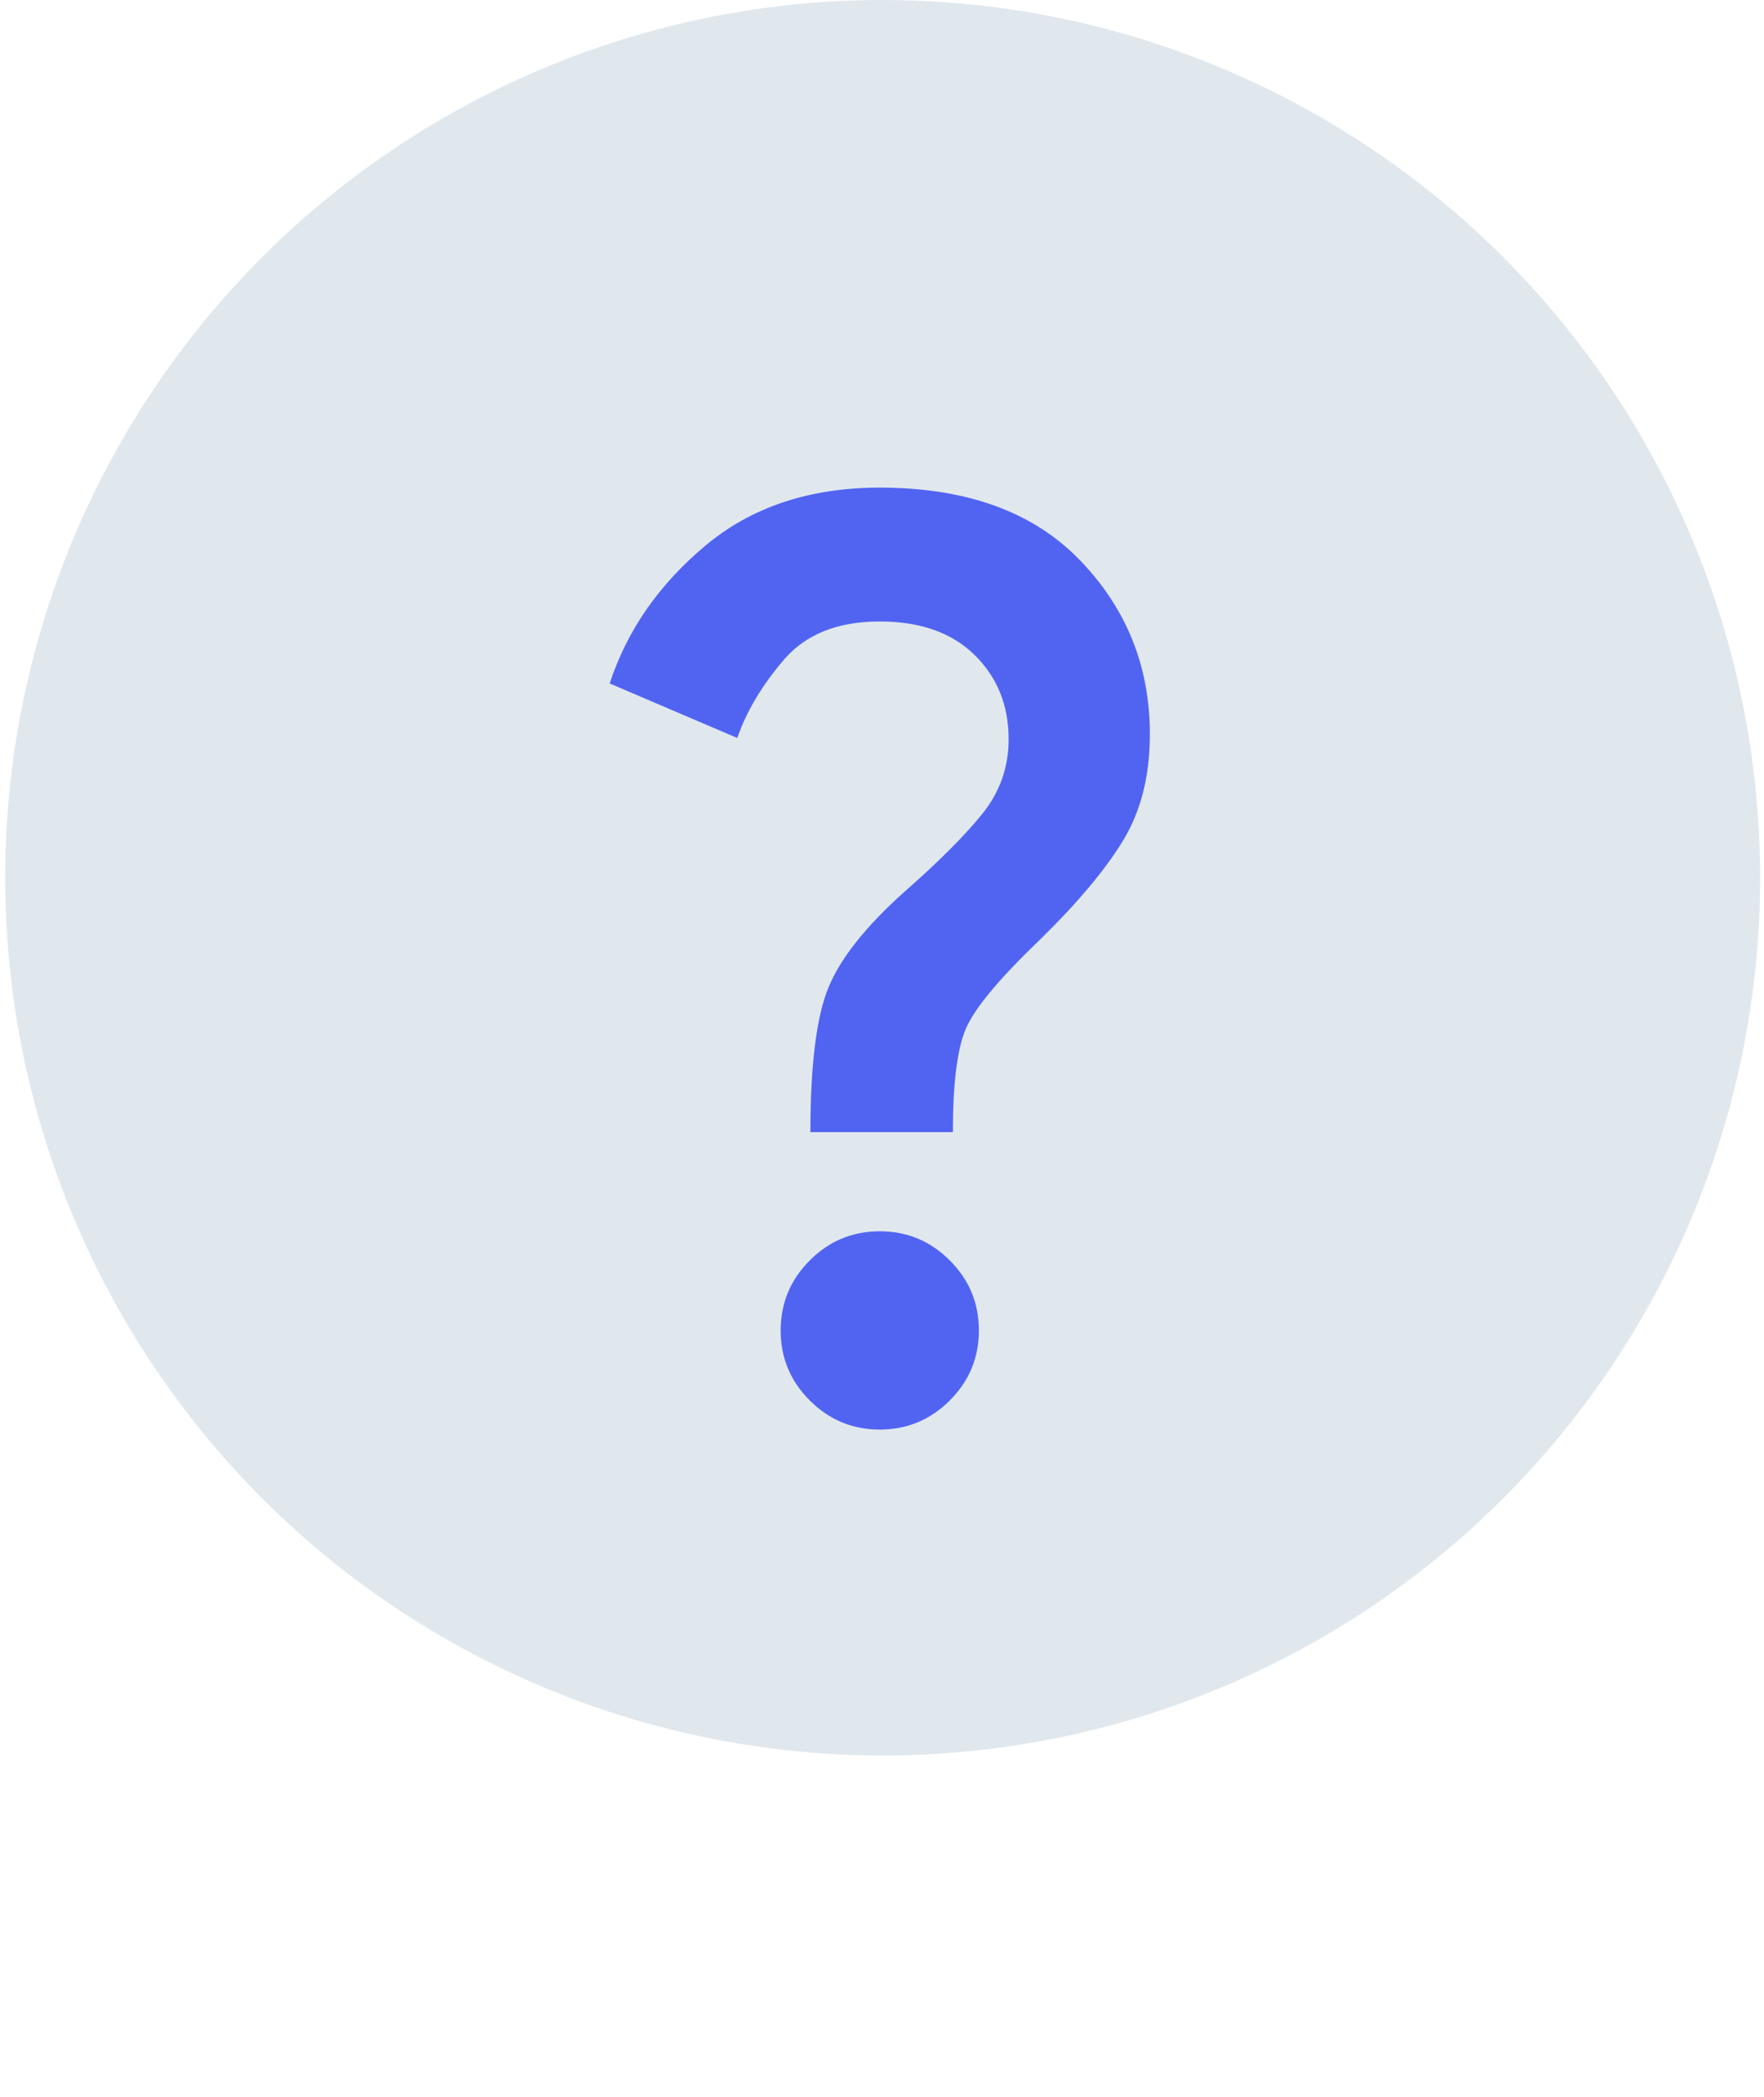 <svg width="85" height="101" viewBox="0 0 85 101" fill="none" xmlns="http://www.w3.org/2000/svg">
<circle cx="42.532" cy="42.282" r="42.282" fill="#E0E8EE"/>
<g filter="url(#filter0_i_2018_391)">
<path d="M39.05 50.777C39.05 47.553 39.338 45.235 39.915 43.822C40.492 42.409 41.716 40.867 43.587 39.195C45.219 37.762 46.463 36.518 47.319 35.463C48.174 34.409 48.602 33.205 48.602 31.851C48.602 30.219 48.055 28.866 46.96 27.791C45.866 26.717 44.343 26.179 42.393 26.179C40.363 26.179 38.821 26.796 37.766 28.03C36.711 29.264 35.965 30.518 35.527 31.792L29.378 29.165C30.213 26.617 31.746 24.408 33.975 22.538C36.204 20.667 39.01 19.731 42.393 19.731C46.572 19.731 49.786 20.896 52.035 23.224C54.284 25.552 55.408 28.349 55.408 31.613C55.408 33.603 54.98 35.304 54.125 36.717C53.269 38.13 51.926 39.732 50.095 41.523C48.144 43.394 46.96 44.817 46.542 45.792C46.124 46.767 45.915 48.429 45.915 50.777H39.05ZM42.393 65.106C41.079 65.106 39.955 64.638 39.02 63.703C38.084 62.768 37.617 61.643 37.617 60.33C37.617 59.016 38.084 57.892 39.02 56.957C39.955 56.021 41.079 55.554 42.393 55.554C43.706 55.554 44.831 56.021 45.766 56.957C46.702 57.892 47.169 59.016 47.169 60.33C47.169 61.643 46.702 62.768 45.766 63.703C44.831 64.638 43.706 65.106 42.393 65.106Z" fill="#5164F1"/>
</g>
<defs>
<filter id="filter0_i_2018_391" x="29.378" y="19.731" width="26.031" height="49.133" filterUnits="userSpaceOnUse" color-interpolation-filters="sRGB">
<feFlood flood-opacity="0" result="BackgroundImageFix"/>
<feBlend mode="normal" in="SourceGraphic" in2="BackgroundImageFix" result="shape"/>
<feColorMatrix in="SourceAlpha" type="matrix" values="0 0 0 0 0 0 0 0 0 0 0 0 0 0 0 0 0 0 127 0" result="hardAlpha"/>
<feOffset dy="3.758"/>
<feGaussianBlur stdDeviation="1.879"/>
<feComposite in2="hardAlpha" operator="arithmetic" k2="-1" k3="1"/>
<feColorMatrix type="matrix" values="0 0 0 0 0.238 0 0 0 0 0.238 0 0 0 0 0.238 0 0 0 0.25 0"/>
<feBlend mode="normal" in2="shape" result="effect1_innerShadow_2018_391"/>
</filter>
</defs>
</svg>
